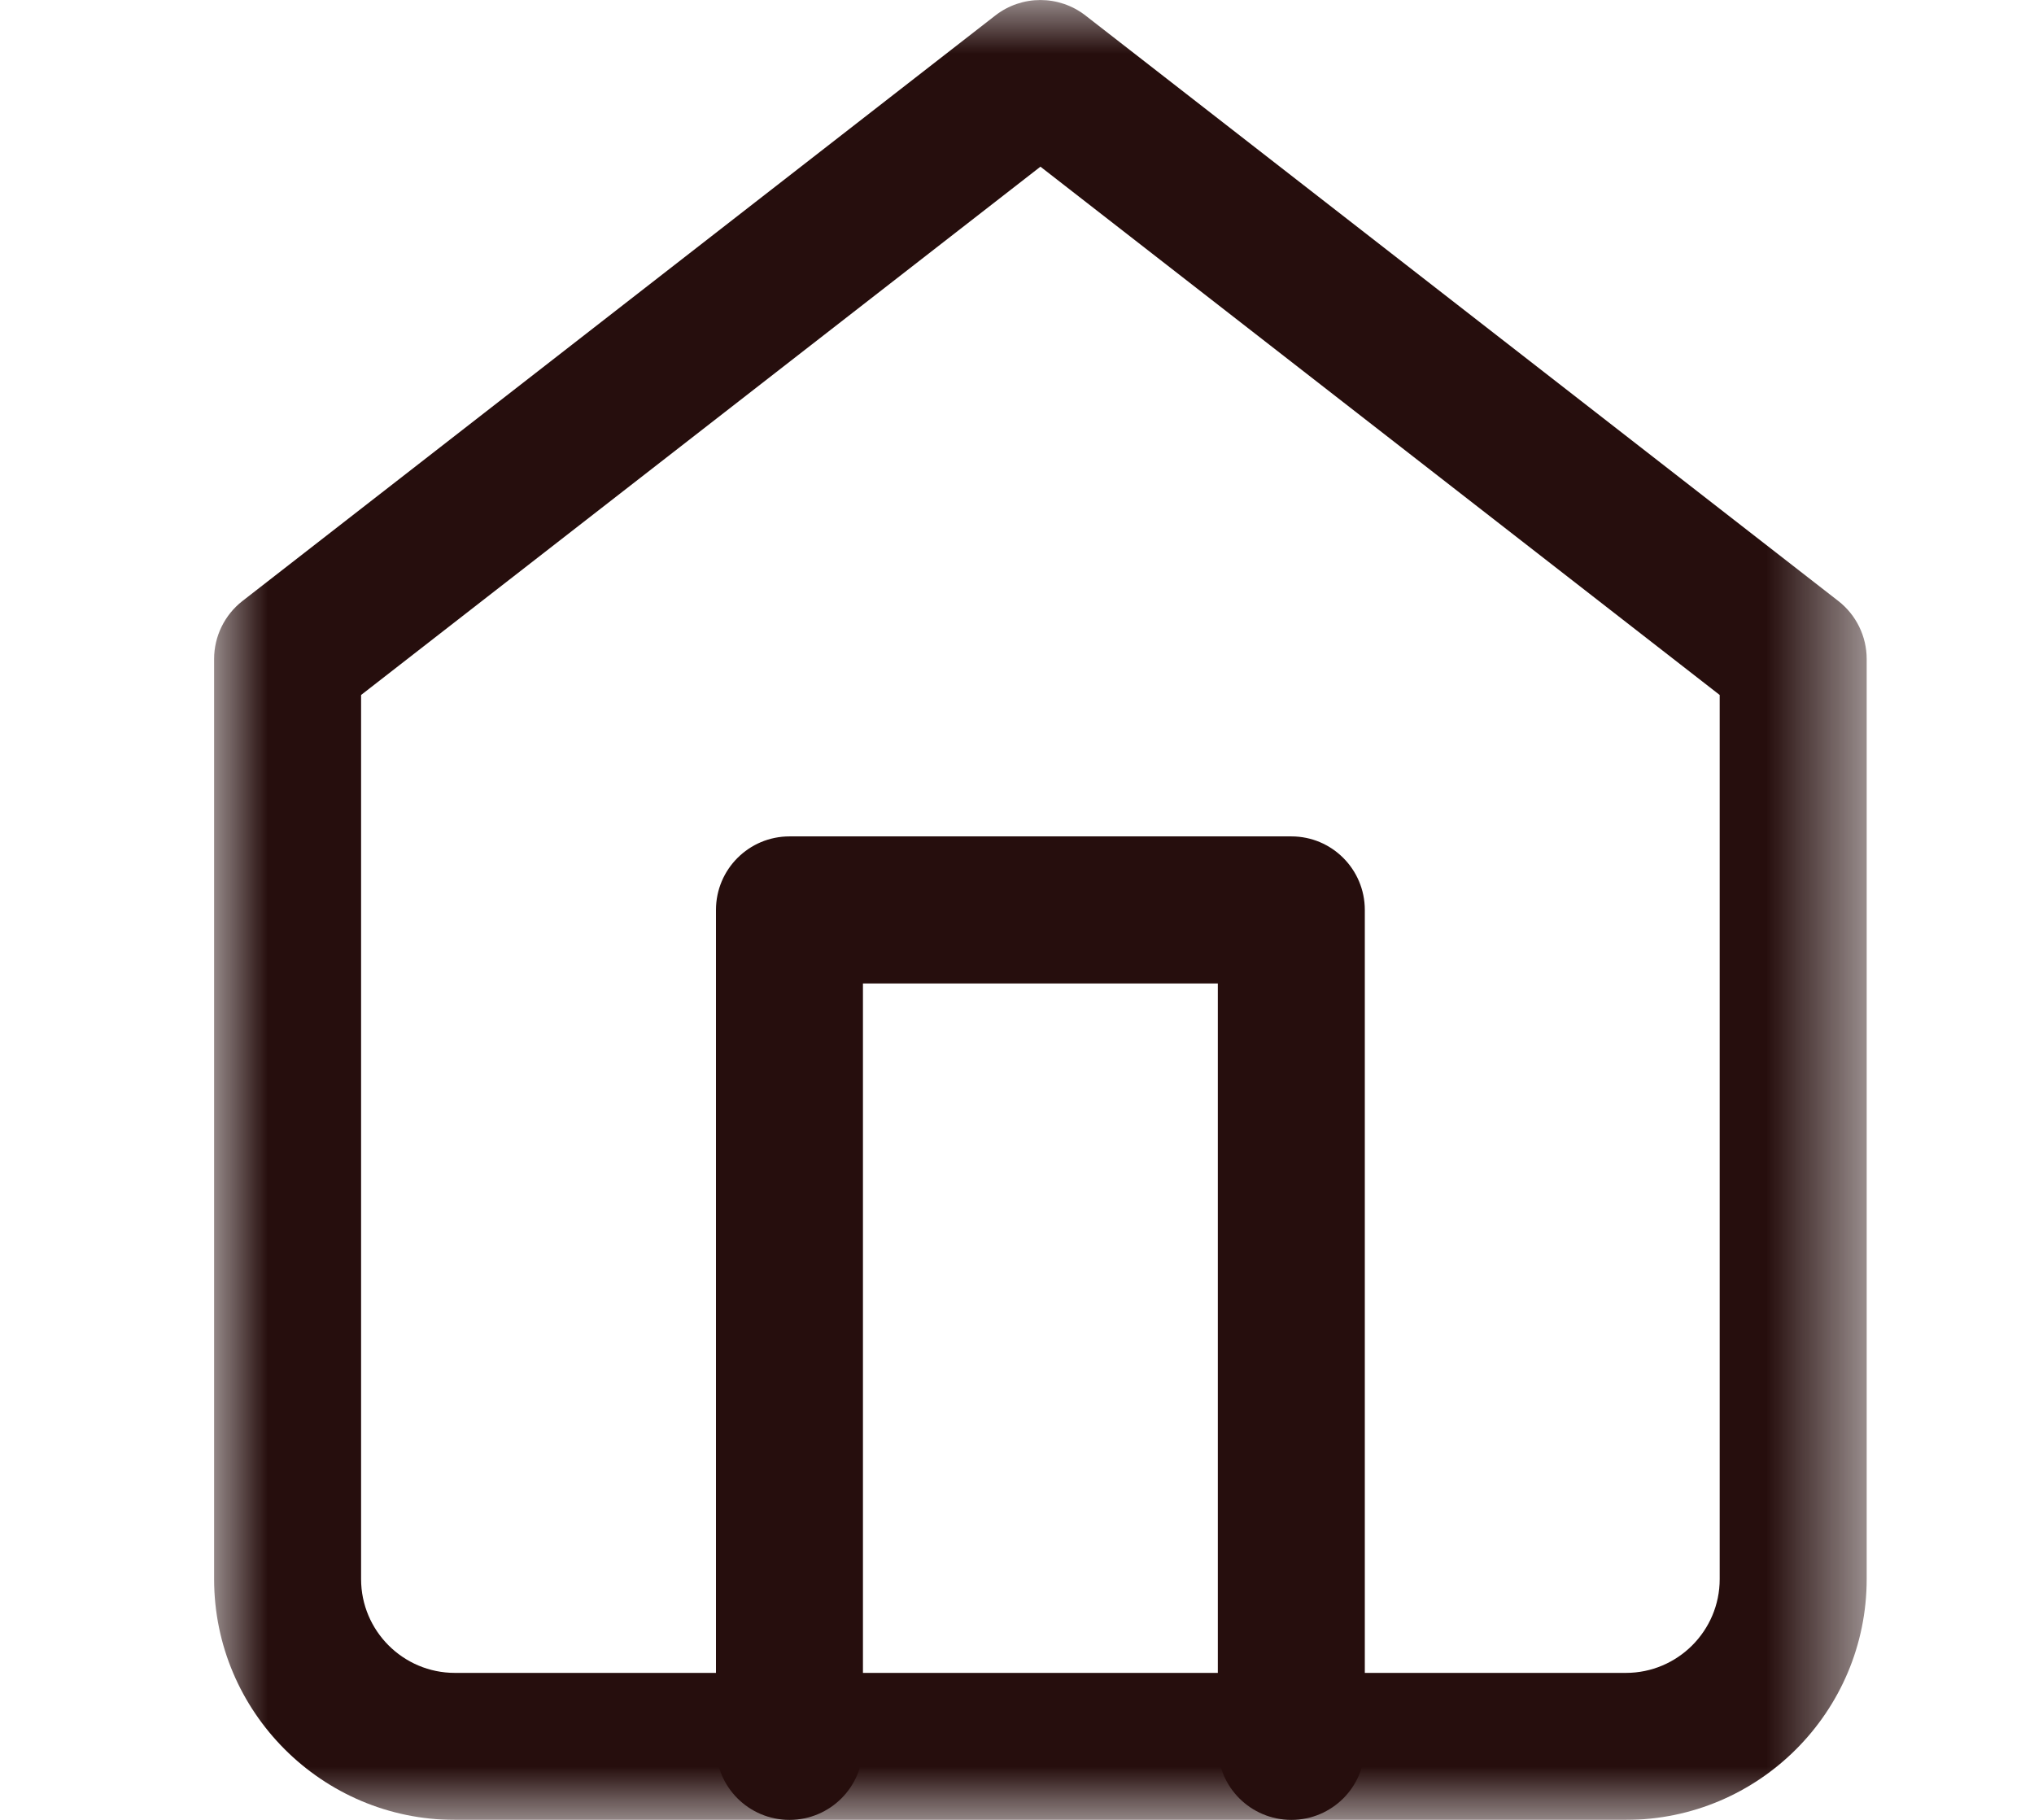 <?xml version="1.0" encoding="UTF-8"?>
<svg width="19px" height="17px" viewBox="0 0 19 17" version="1.1" xmlns="http://www.w3.org/2000/svg" xmlns:xlink="http://www.w3.org/1999/xlink">
    <!-- Generator: Sketch 51.1 (57501) - http://www.bohemiancoding.com/sketch -->
    <title>Icons/own_place</title>
    <desc>Created with Sketch.</desc>
    <defs>
        <polygon id="path-1" points="0.002 0 15.437 0 15.437 17 0.002 17"></polygon>
    </defs>
    <g id="Icons/own_place" stroke="none" stroke-width="1" fill="none" fill-rule="evenodd">
        <g id="home" transform="translate(2, 0)">
            <g id="Group-3">
                <mask id="mask-2" fill="white">
                    <use xlink:href="#path-1"></use>
                </mask>
                <g id="Clip-2"></g>
                <path d="M1.373,6.492 L1.373,14.751 C1.373,15.234 1.766,15.627 2.249,15.627 L13.188,15.627 C13.671,15.627 14.064,15.234 14.064,14.751 L14.064,6.492 L7.719,1.557 L1.373,6.492 Z M13.188,17 L2.249,17 C1.009,17 0,15.991 0,14.751 L0,6.156 C0,5.944 0.098,5.744 0.265,5.614 L7.297,0.145 C7.545,-0.048 7.892,-0.048 8.14,0.145 L15.172,5.614 C15.339,5.744 15.437,5.944 15.437,6.156 L15.437,14.751 C15.437,15.991 14.428,17 13.188,17 Z" id="Fill-1" fill="#260E0D" mask="url(#mask-2)"></path>
            </g>
            <path d="M10.063,17 C9.683,17 9.376,16.693 9.376,16.313 L9.376,9.187 L6.061,9.187 L6.061,16.313 C6.061,16.693 5.754,17 5.375,17 C4.995,17 4.688,16.693 4.688,16.313 L4.688,8.5 C4.688,8.121 4.995,7.813 5.375,7.813 L10.063,7.813 C10.442,7.813 10.749,8.121 10.749,8.5 L10.749,16.313 C10.749,16.693 10.442,17 10.063,17" id="Fill-4" fill="#260E0D"></path>
        </g>
    </g>
</svg>